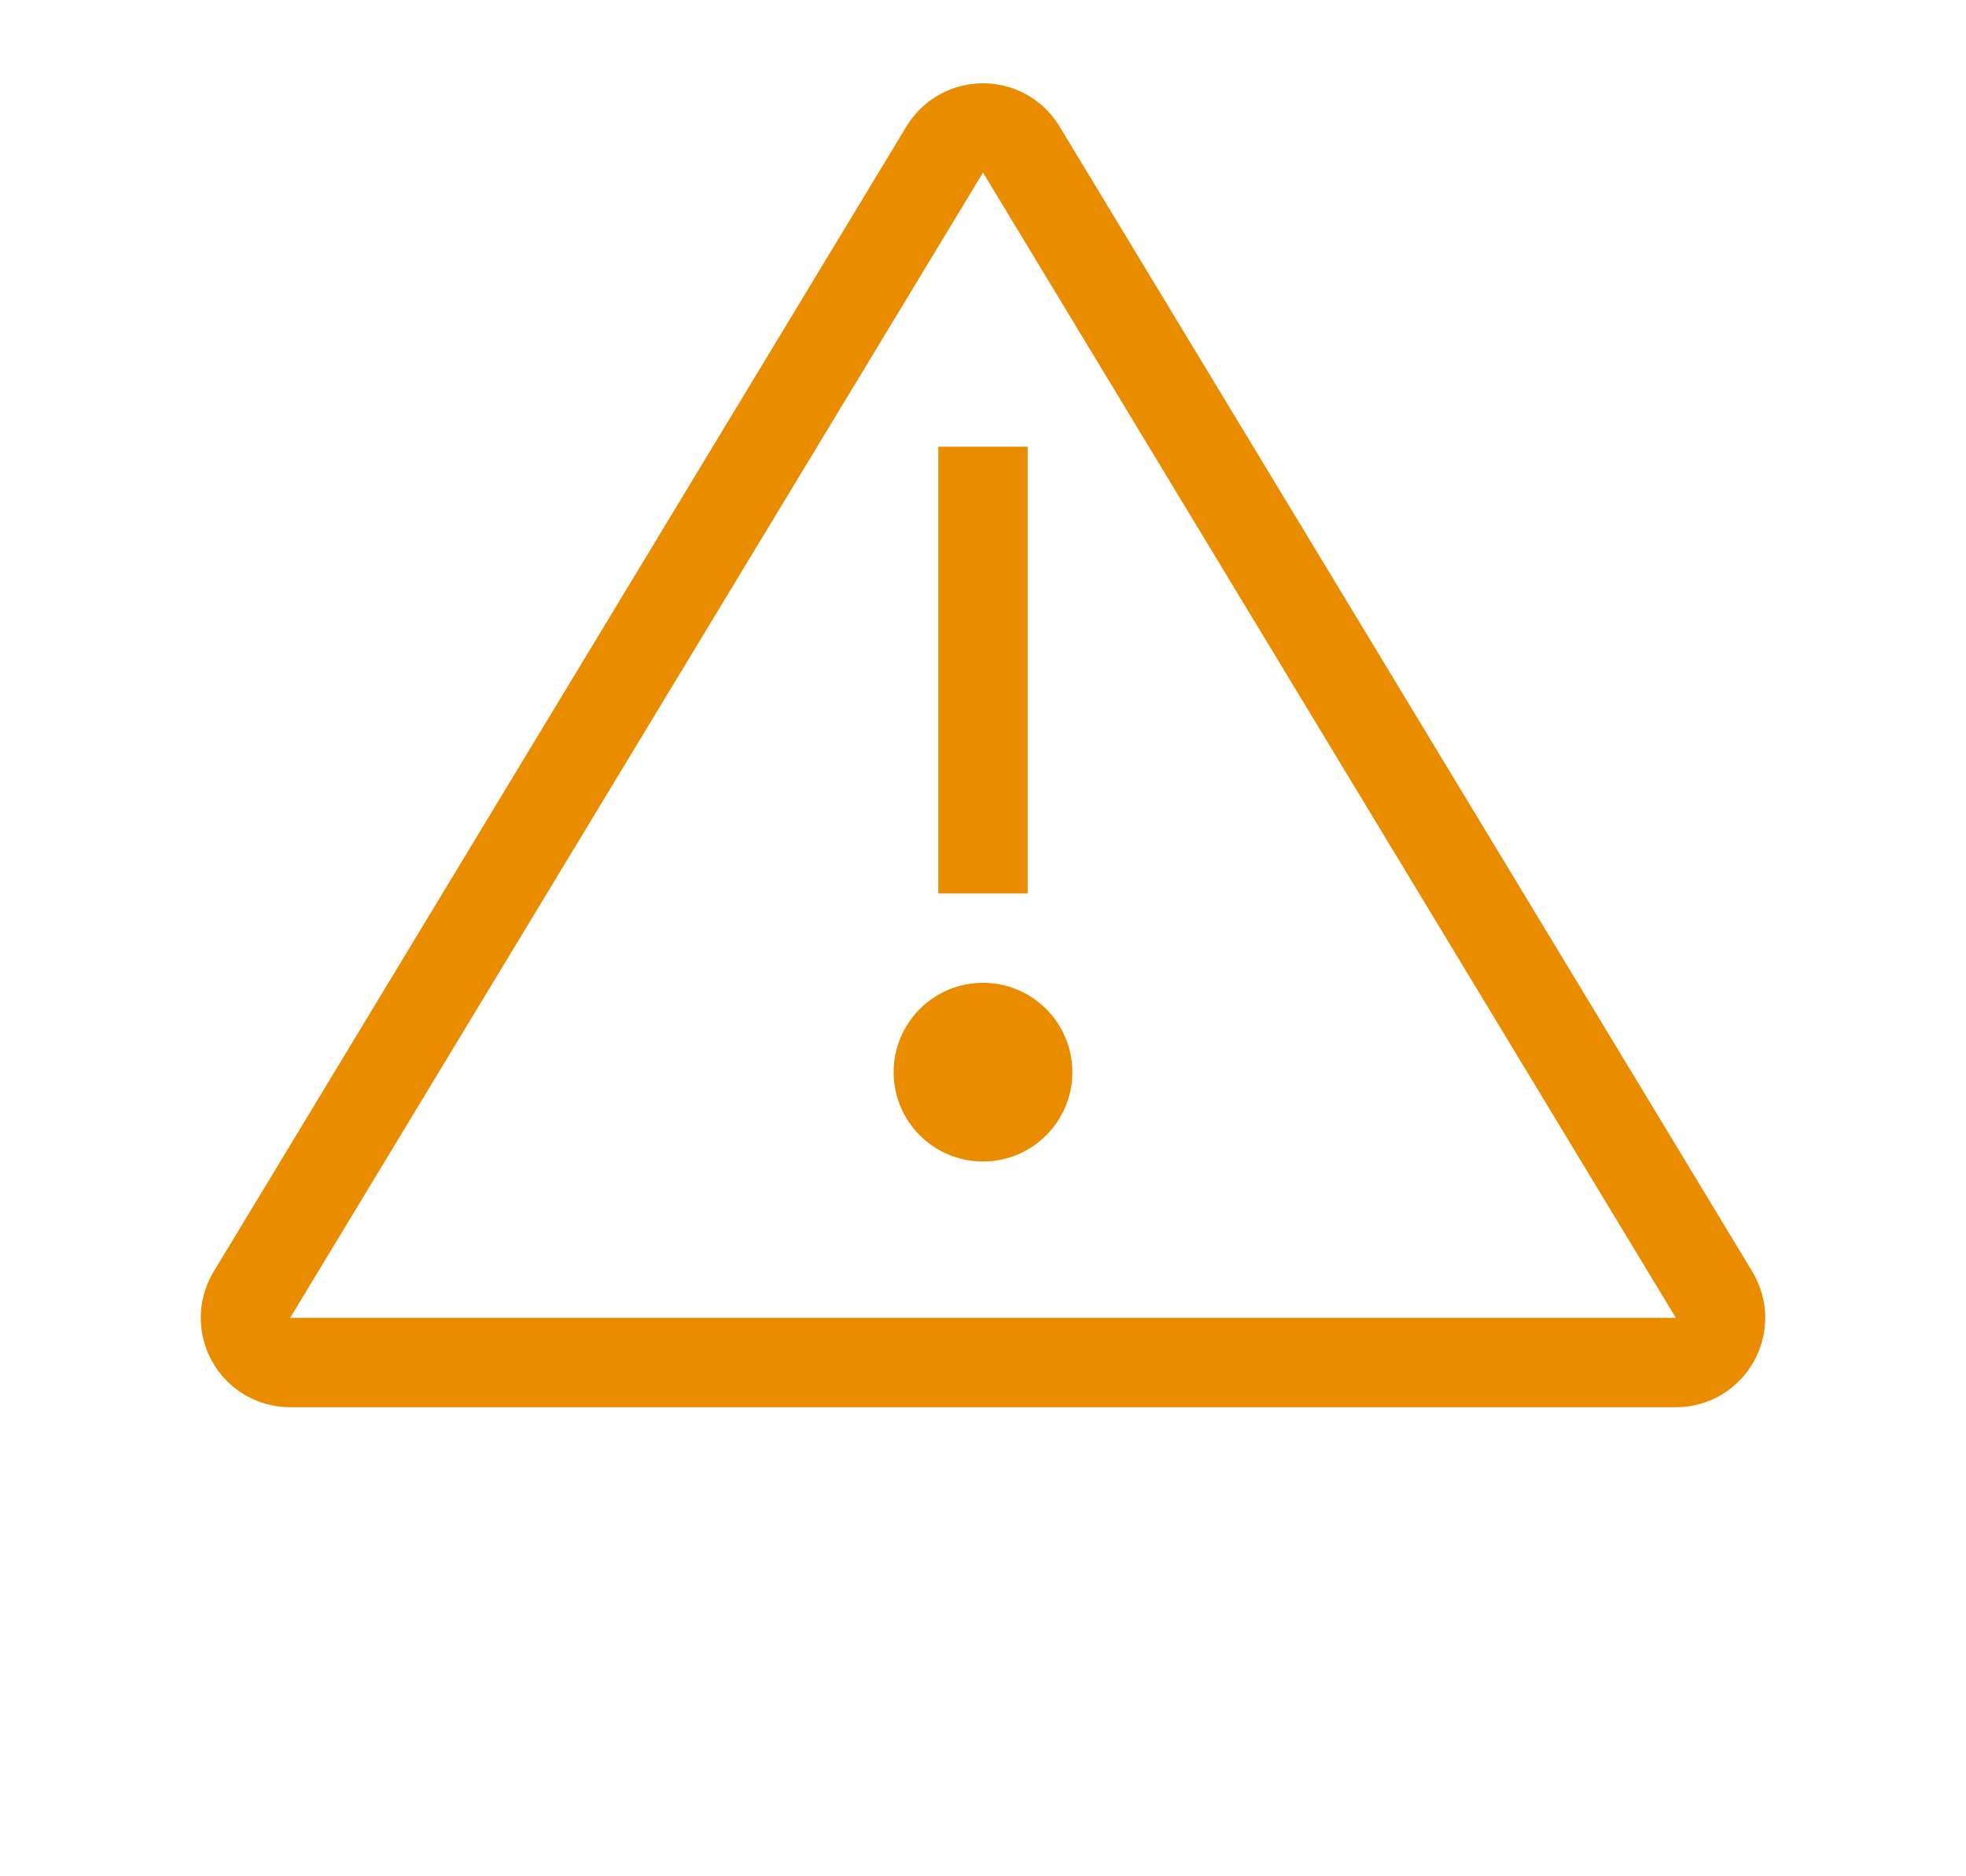 <svg width="22" height="21" viewBox="0 0 22 21" fill="none" xmlns="http://www.w3.org/2000/svg">
<path d="M10.572 1.673C10.767 1.352 11.233 1.352 11.428 1.673L19.181 14.491C19.382 14.825 19.142 15.25 18.753 15.25H3.247C2.858 15.25 2.618 14.825 2.819 14.491L10.572 1.673Z" stroke="#EA8C00"/>
<path d="M11 5V10" stroke="#EA8C00"/>
<circle cx="11" cy="12" r="1" fill="#EA8C00"/>
</svg>
